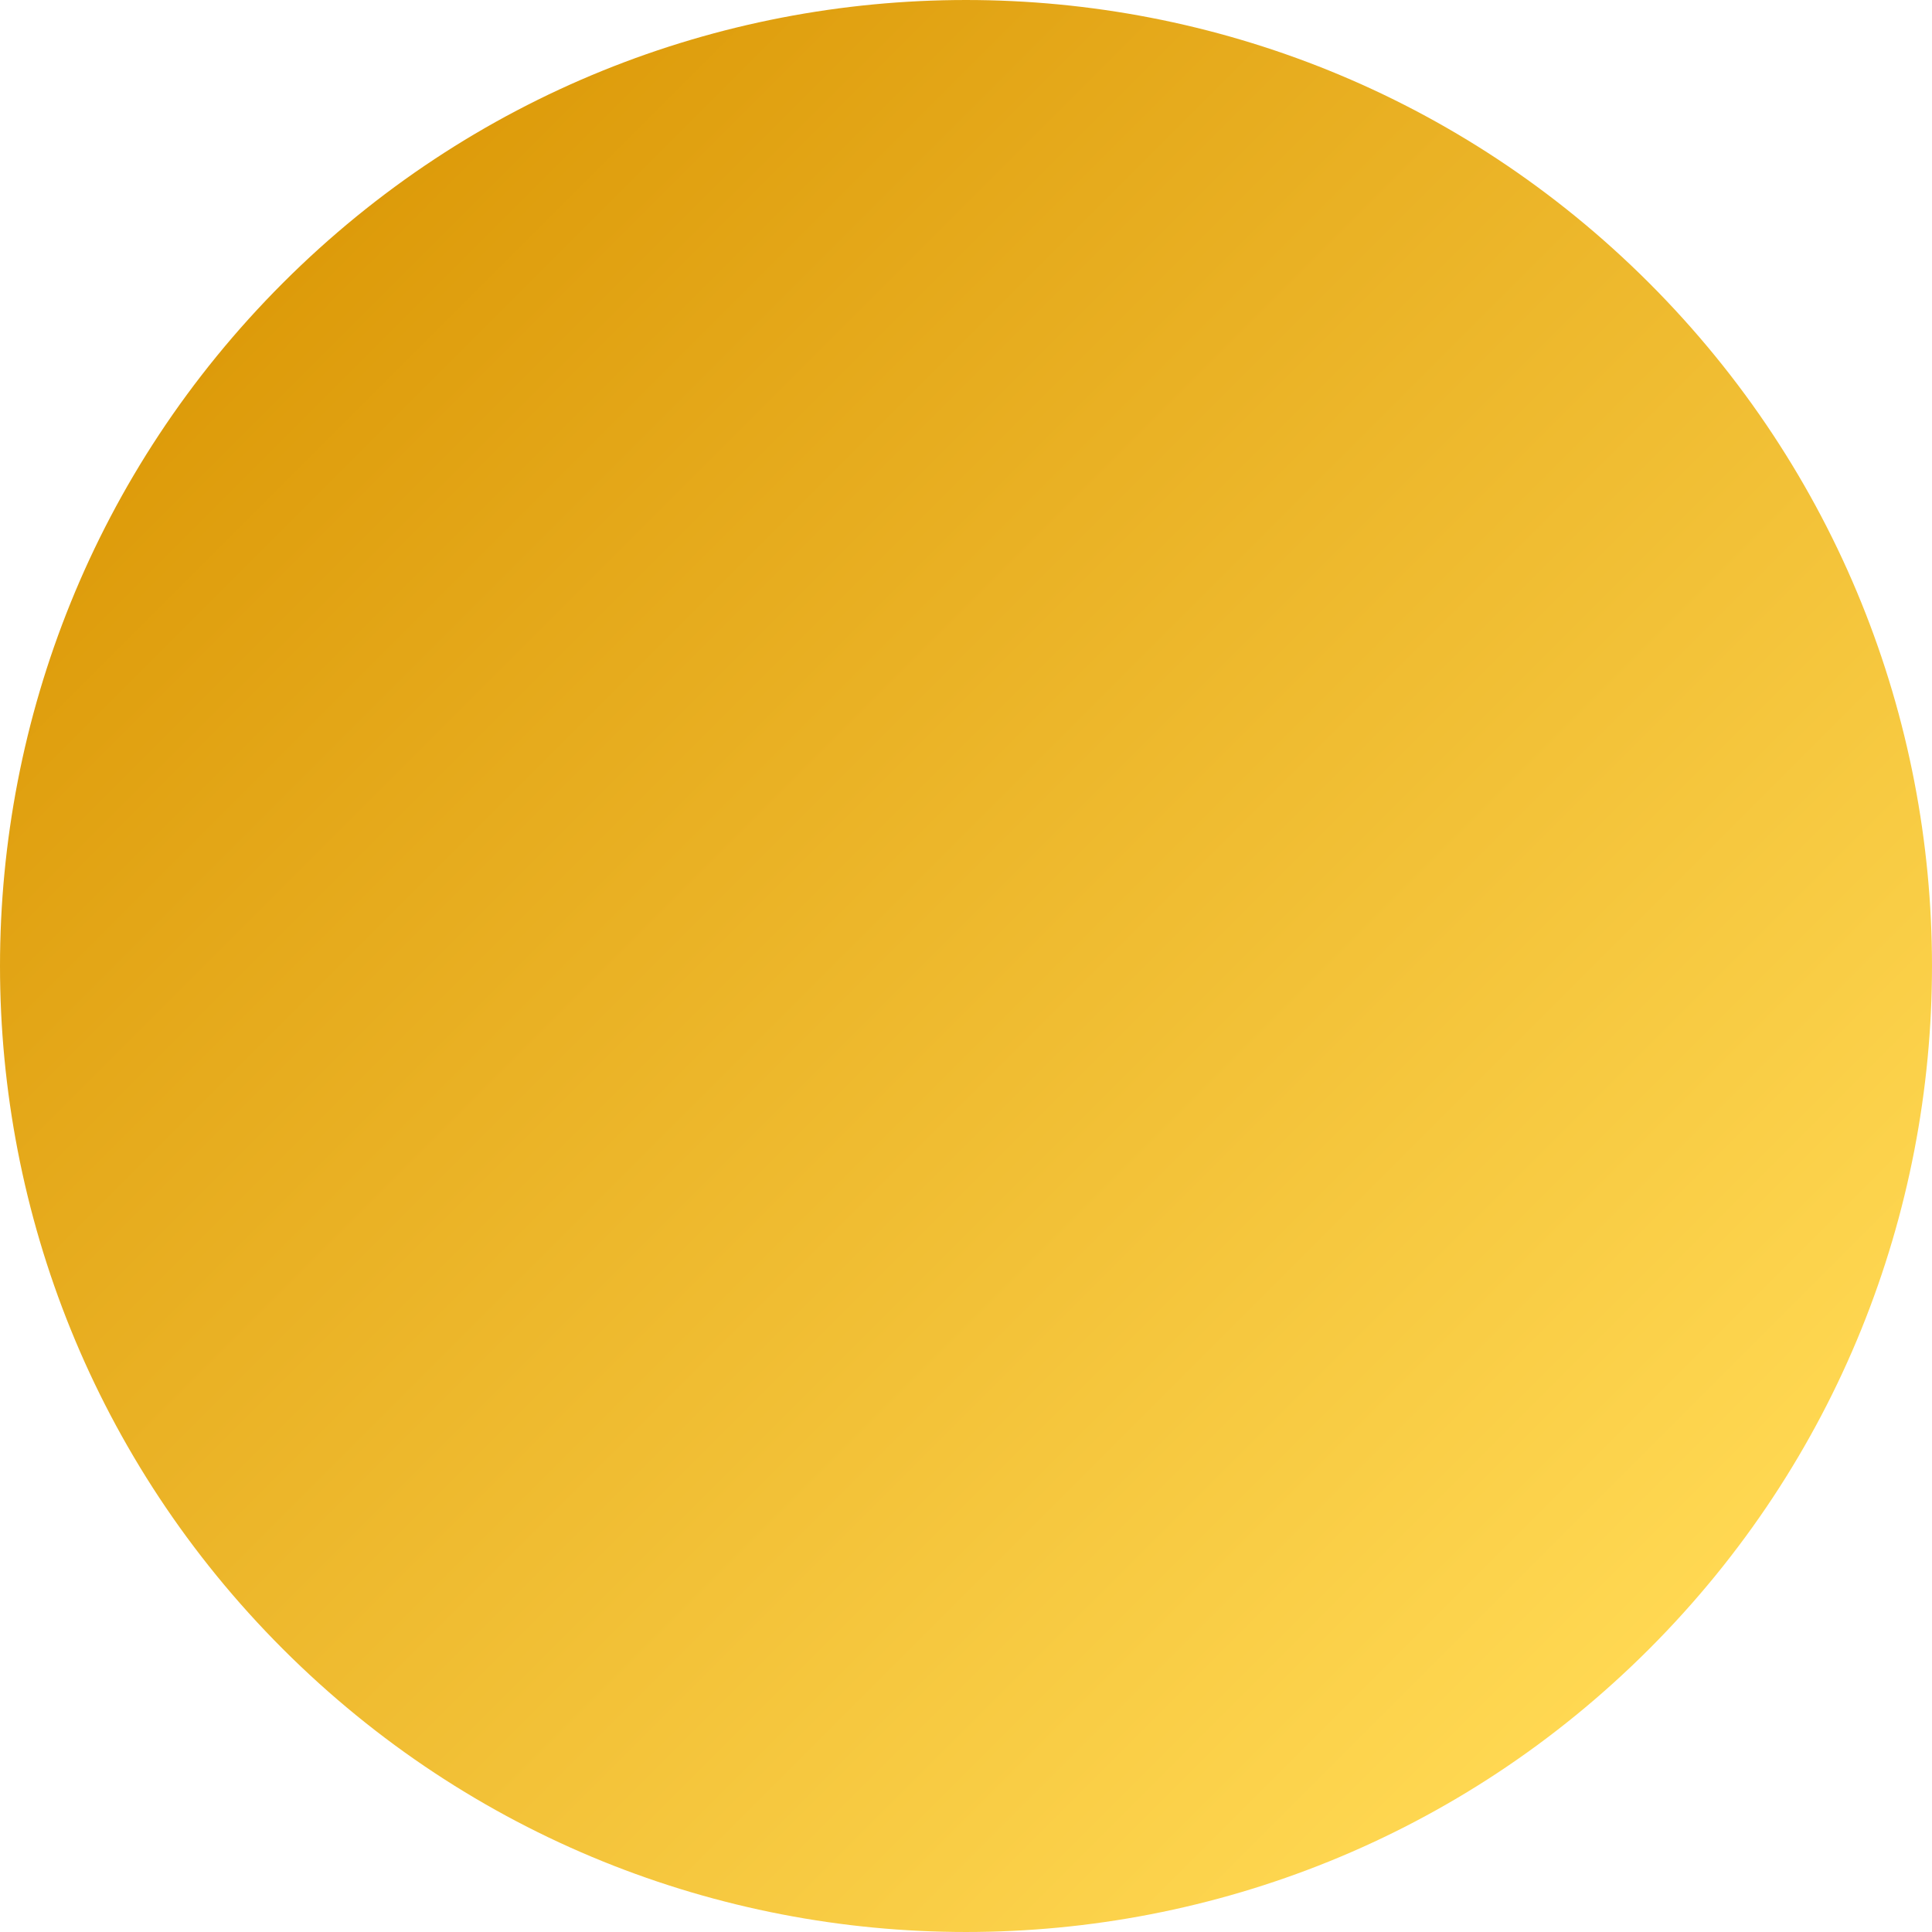 <svg width="90" height="90" viewBox="0 0 90 90" fill="none" xmlns="http://www.w3.org/2000/svg">
<g clip-path="url(#clip0_394_10917)">
<path d="M13.18 13.18C30.754 -4.393 59.246 -4.393 76.82 13.18C94.393 30.754 94.393 59.246 76.82 76.82C59.246 94.393 30.754 94.393 13.18 76.82C-4.393 59.246 -4.393 30.754 13.18 13.18Z" fill="url(#paint0_linear_394_10917)"/>
</g>
<defs>
<linearGradient id="paint0_linear_394_10917" x1="13.18" y1="13.18" x2="76.82" y2="76.82" gradientUnits="userSpaceOnUse">
<stop stop-color="#DD9B0A"/>
<stop offset="1" stop-color="#FFD852"/>
</linearGradient>
<clipPath id="clip0_394_10917">
<rect width="90" height="90" fill="white" transform="matrix(0 -1 1 0 0 90)"/>
</clipPath>
</defs>
</svg>
